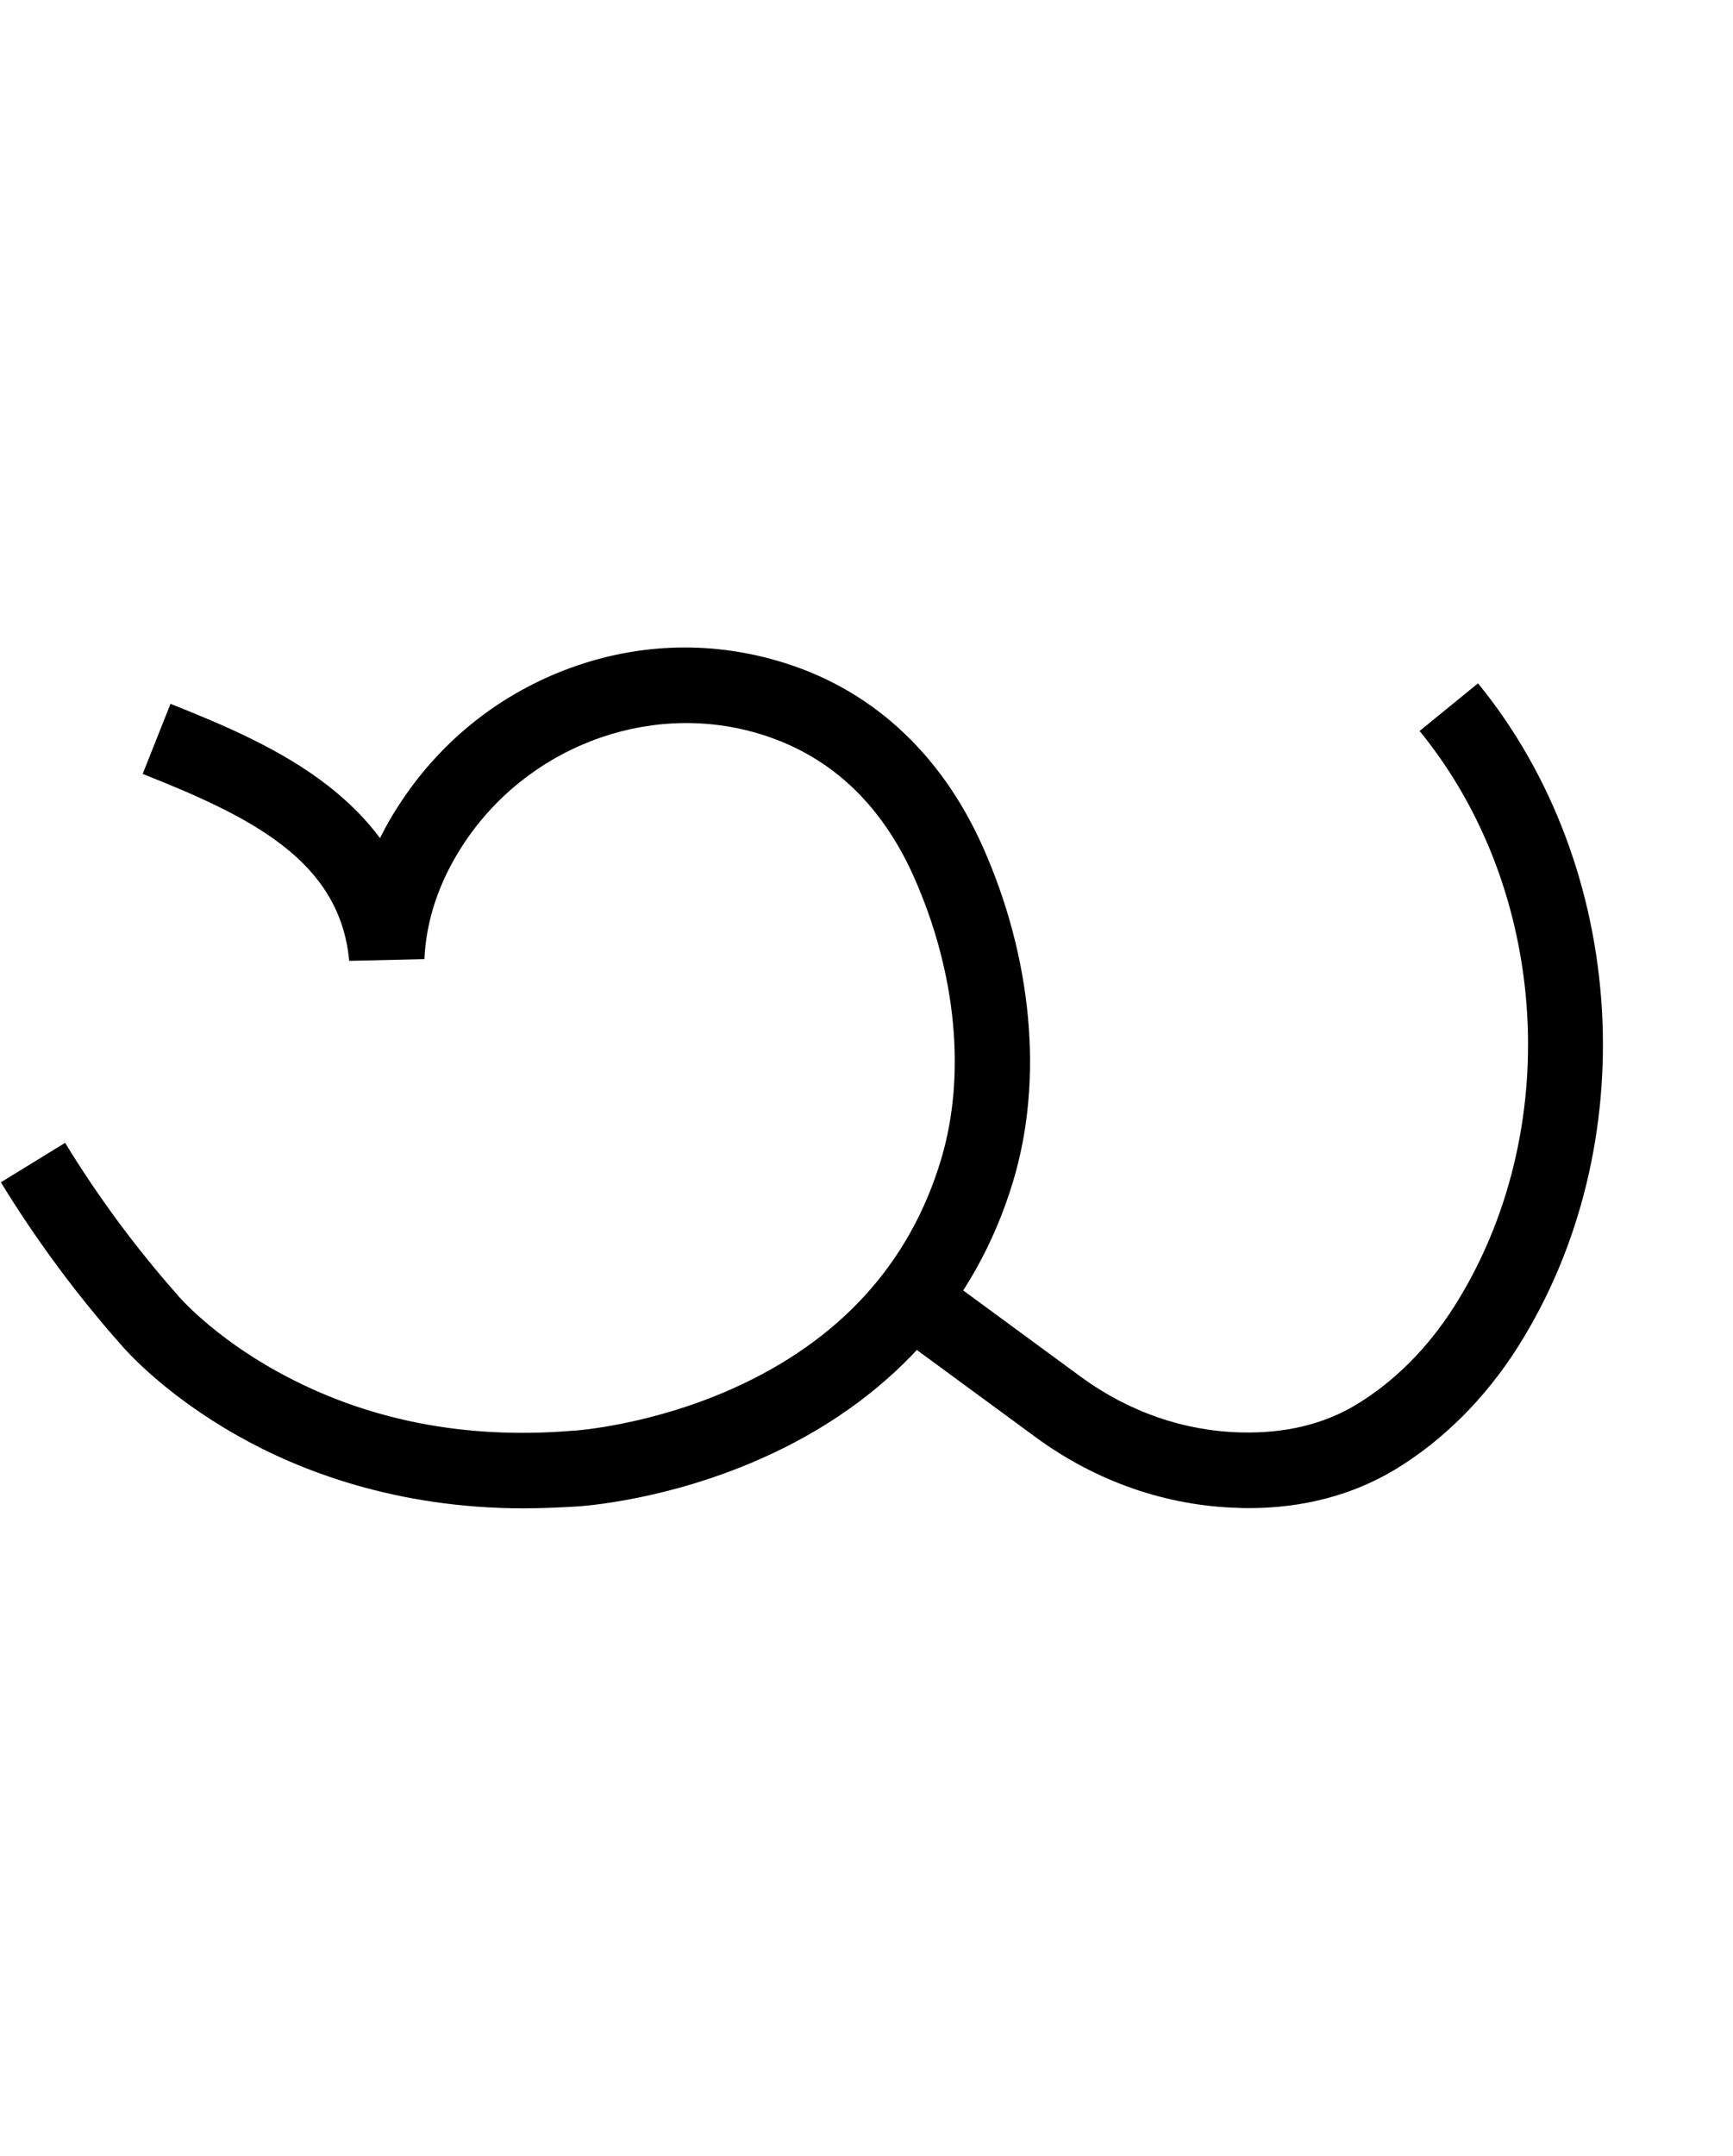 <?xml version="1.0" encoding="utf-8"?>
<!-- Generator: Adobe Illustrator 19.0.0, SVG Export Plug-In . SVG Version: 6.00 Build 0)  -->
<svg version="1.1" xmlns="http://www.w3.org/2000/svg" xmlns:xlink="http://www.w3.org/1999/xlink" x="0px" y="0px"
	 viewBox="0 0 804 1000" style="enable-background:new 0 0 804 1000;" xml:space="preserve">
<g id="Guide">
</g>
<g id="Layer_4">
</g>
<g id="Layer_3">
</g>
<g id="Layer_5">
	<g id="XMLID_3_">
		<path id="XMLID_7_" d="M243,699.5c-59.5,0-104.3-17.6-132.6-33.6c-33.8-19-52-39.6-54.3-42.3c-20.7-23.4-39.4-48.7-55.7-75.3
			L30.2,530C45.5,555,63,578.7,82.4,600.6l0.3,0.4c0.1,0.1,15.8,18.5,46.2,35.2c40.4,22.3,86.5,31.5,136.8,27.3l0.5,0
			c0.3,0,35-2.3,73.4-19.4c49.8-22.2,82.5-58,97-106.4c11.7-39,7.1-86.7-12.6-131c-15.5-34.8-40.1-57.3-73.1-66.8
			c-51-14.7-107.1,6.9-136.5,52.5c-10.8,16.8-16.7,34.4-17.5,52.4l-34.9,0.8c-4.3-46.7-45.9-66.9-95.8-86.7l12.9-32.5
			c25.1,10,51.4,21.1,73.1,38c9.5,7.4,17.6,15.5,24.1,24.3c2.5-5.1,5.4-10.2,8.6-15.1c18.5-28.7,45-50.4,76.7-62.7
			c32-12.4,66.2-14,98.9-4.5c42.8,12.3,75.7,42.2,95.4,86.2c23.1,51.8,28.3,108.4,14.1,155.3c-17.5,58.2-58.1,102.7-117.5,128.8
			c-42.6,18.8-80.4,21.6-84.2,21.9C259.7,699.1,251.2,699.5,243,699.5z"/>
		<path id="XMLID_33_" d="M579.2,699.4c-1.4,0-2.7,0-4.1-0.1c-33.8-0.8-66.5-12.2-94.5-32.7l-62-45.5l20.7-28.2l62,45.5
			c22.2,16.3,48,25.3,74.6,25.9c20.3,0.5,38.1-3.8,53-12.7c17.7-10.6,33.4-26.3,45.7-45.6c51.2-80.7,44.5-193-16-267l27.1-22.1
			c69.7,85.3,77.4,214.8,18.4,307.9c-15.1,23.8-34.9,43.5-57.2,56.9C627.3,693.4,604.5,699.4,579.2,699.4z"/>
	</g>
</g>
</svg>
